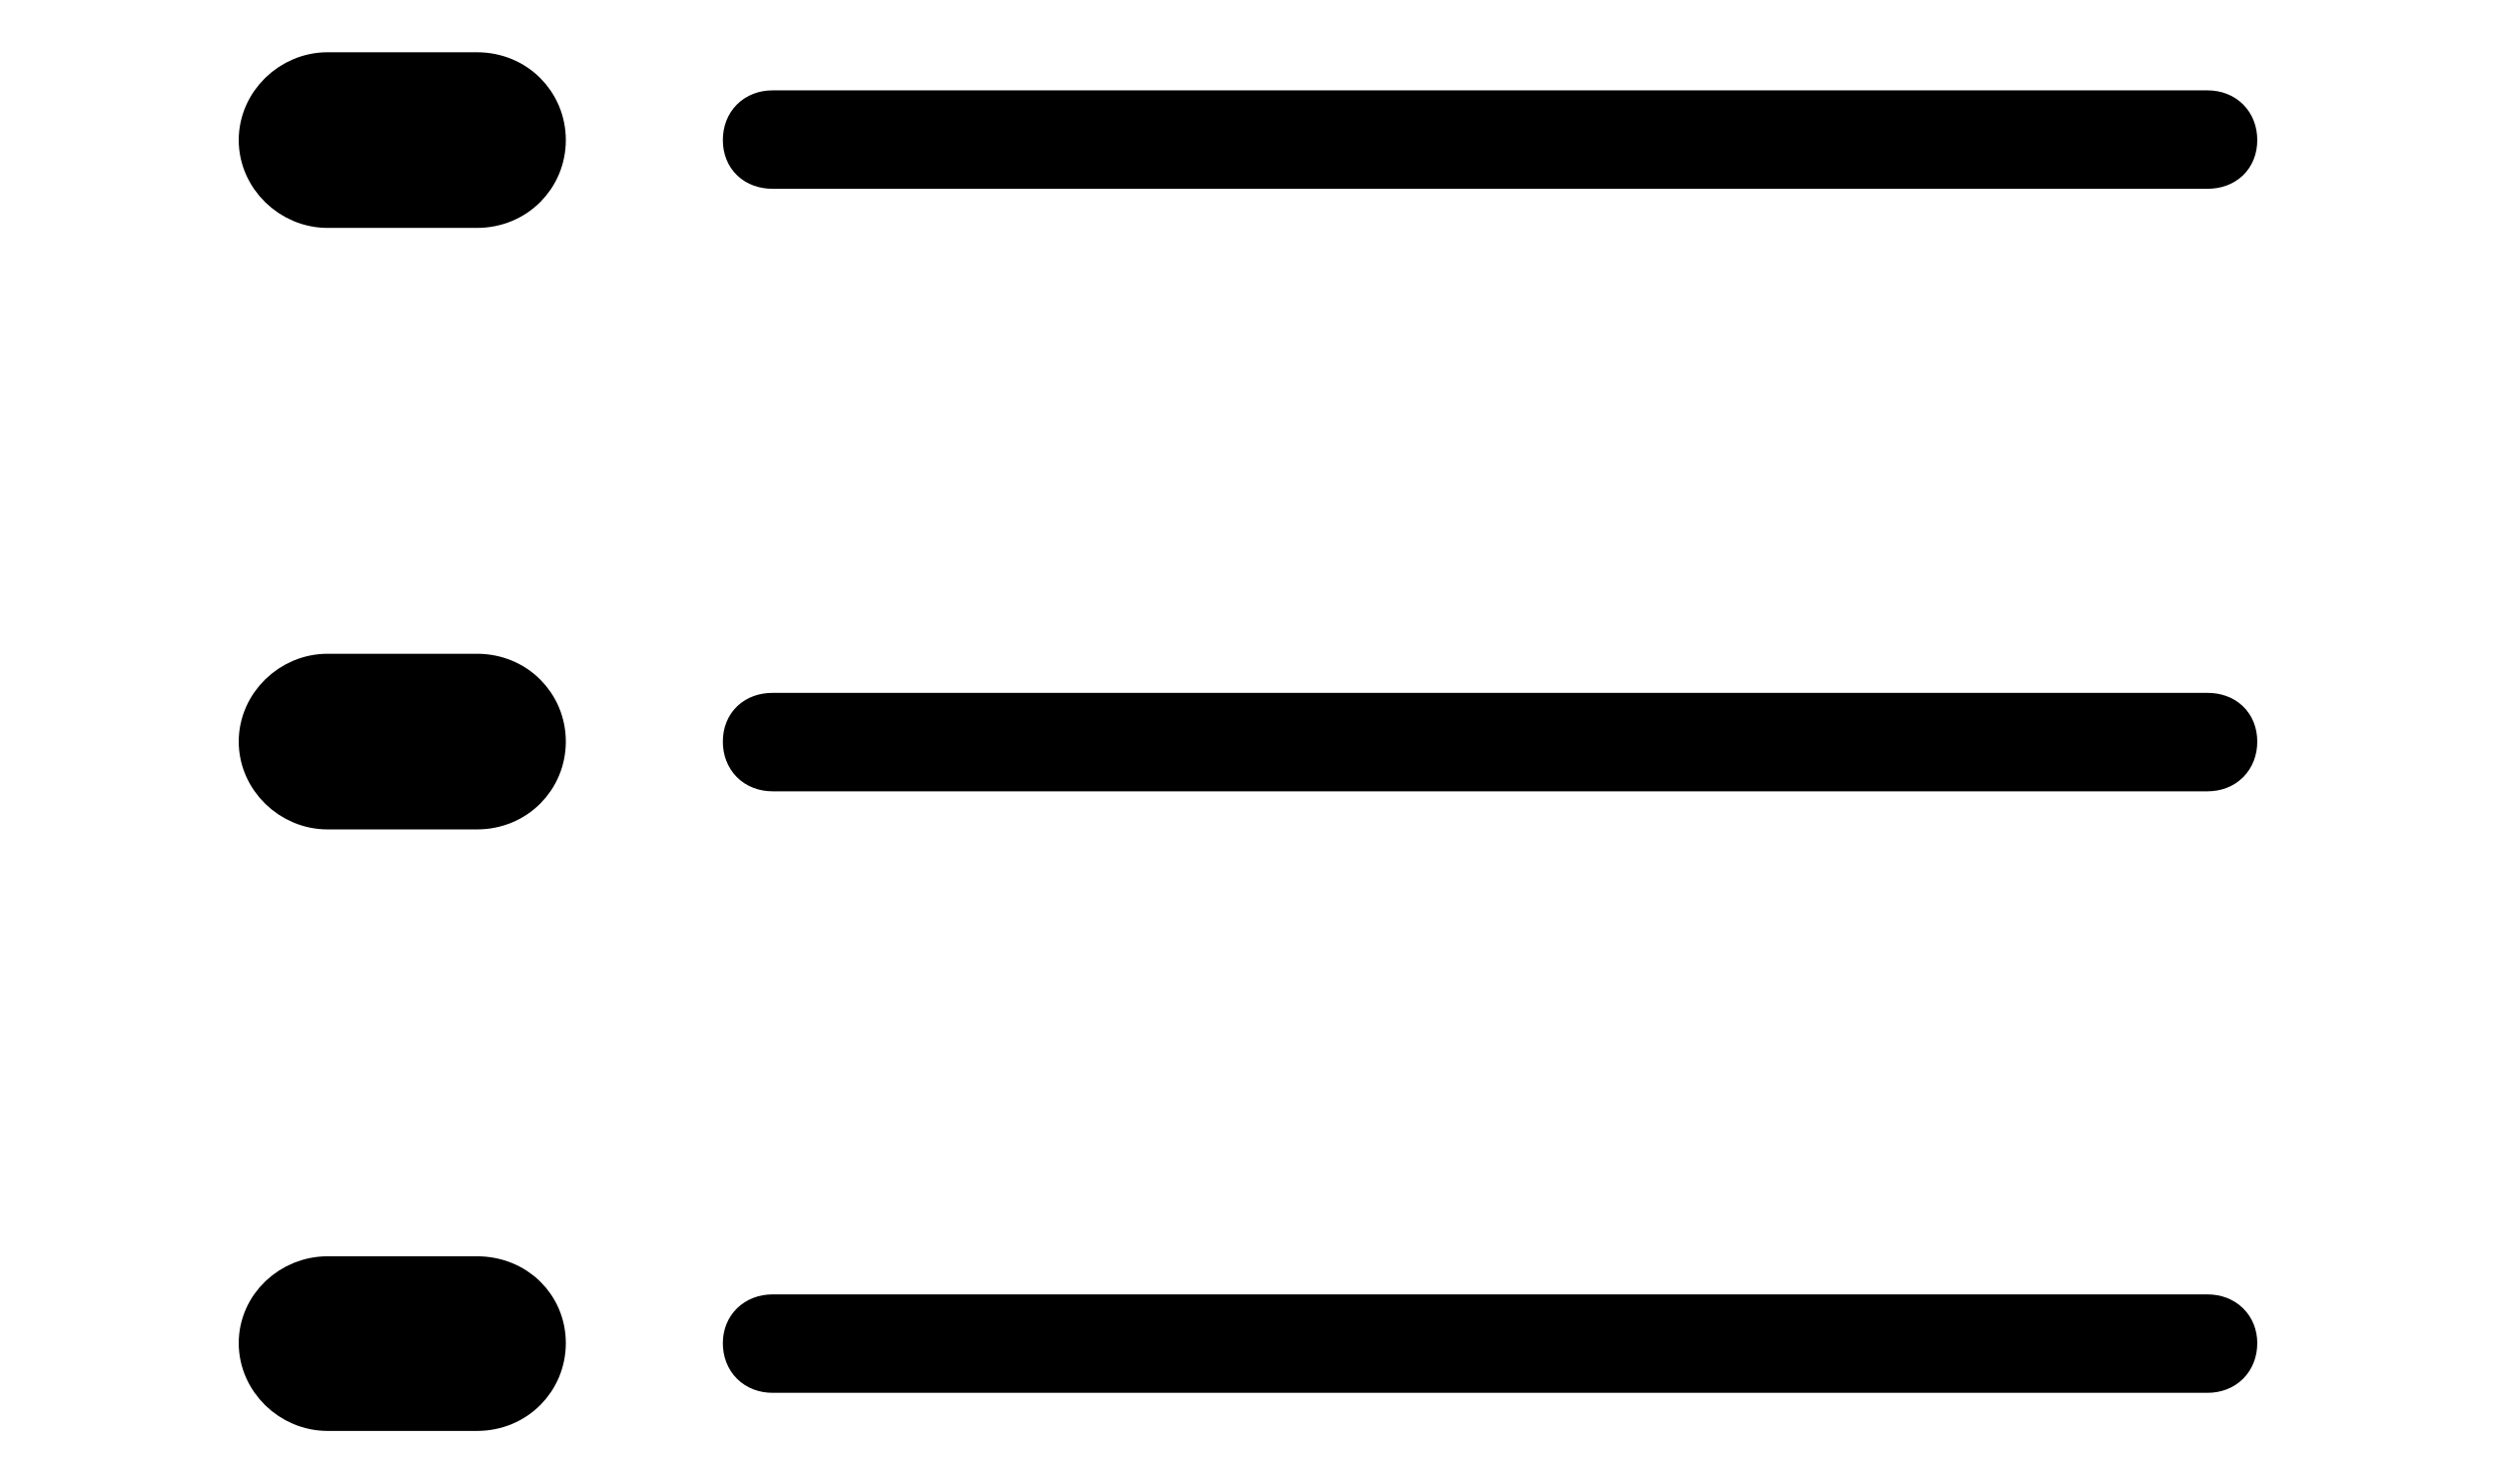 <svg width='52.078px' height='30.959px' direction='ltr' xmlns='http://www.w3.org/2000/svg' version='1.1'>
<g fill-rule='nonzero' transform='scale(1,-1) translate(0,-30.959)'>
<path fill='black' stroke='black' fill-opacity='1.0' stroke-width='1.0' d='
    M 6.832,26.705
    L 9.947,26.705
    C 10.721,26.705 11.301,27.307 11.301,28.037
    C 11.301,28.768 10.721,29.369 9.947,29.369
    L 6.832,29.369
    C 6.102,29.369 5.479,28.768 5.479,28.037
    C 5.479,27.307 6.102,26.705 6.832,26.705
    Z
    M 16.113,27.521
    L 46.041,27.521
    C 46.363,27.521 46.578,27.715 46.578,28.037
    C 46.578,28.359 46.363,28.574 46.041,28.574
    L 16.113,28.574
    C 15.791,28.574 15.576,28.359 15.576,28.037
    C 15.576,27.715 15.791,27.521 16.113,27.521
    Z
    M 6.832,14.158
    L 9.947,14.158
    C 10.721,14.158 11.301,14.76 11.301,15.49
    C 11.301,16.221 10.721,16.822 9.947,16.822
    L 6.832,16.822
    C 6.102,16.822 5.479,16.221 5.479,15.49
    C 5.479,14.76 6.102,14.158 6.832,14.158
    Z
    M 16.113,14.953
    L 46.041,14.953
    C 46.363,14.953 46.578,15.168 46.578,15.49
    C 46.578,15.812 46.363,16.006 46.041,16.006
    L 16.113,16.006
    C 15.791,16.006 15.576,15.812 15.576,15.49
    C 15.576,15.168 15.791,14.953 16.113,14.953
    Z
    M 6.832,1.611
    L 9.947,1.611
    C 10.721,1.611 11.301,2.213 11.301,2.943
    C 11.301,3.674 10.721,4.254 9.947,4.254
    L 6.832,4.254
    C 6.102,4.254 5.479,3.674 5.479,2.943
    C 5.479,2.213 6.102,1.611 6.832,1.611
    Z
    M 16.113,2.406
    L 46.041,2.406
    C 46.363,2.406 46.578,2.621 46.578,2.943
    C 46.578,3.244 46.363,3.459 46.041,3.459
    L 16.113,3.459
    C 15.791,3.459 15.576,3.244 15.576,2.943
    C 15.576,2.621 15.791,2.406 16.113,2.406
    Z
' />
</g>
</svg>